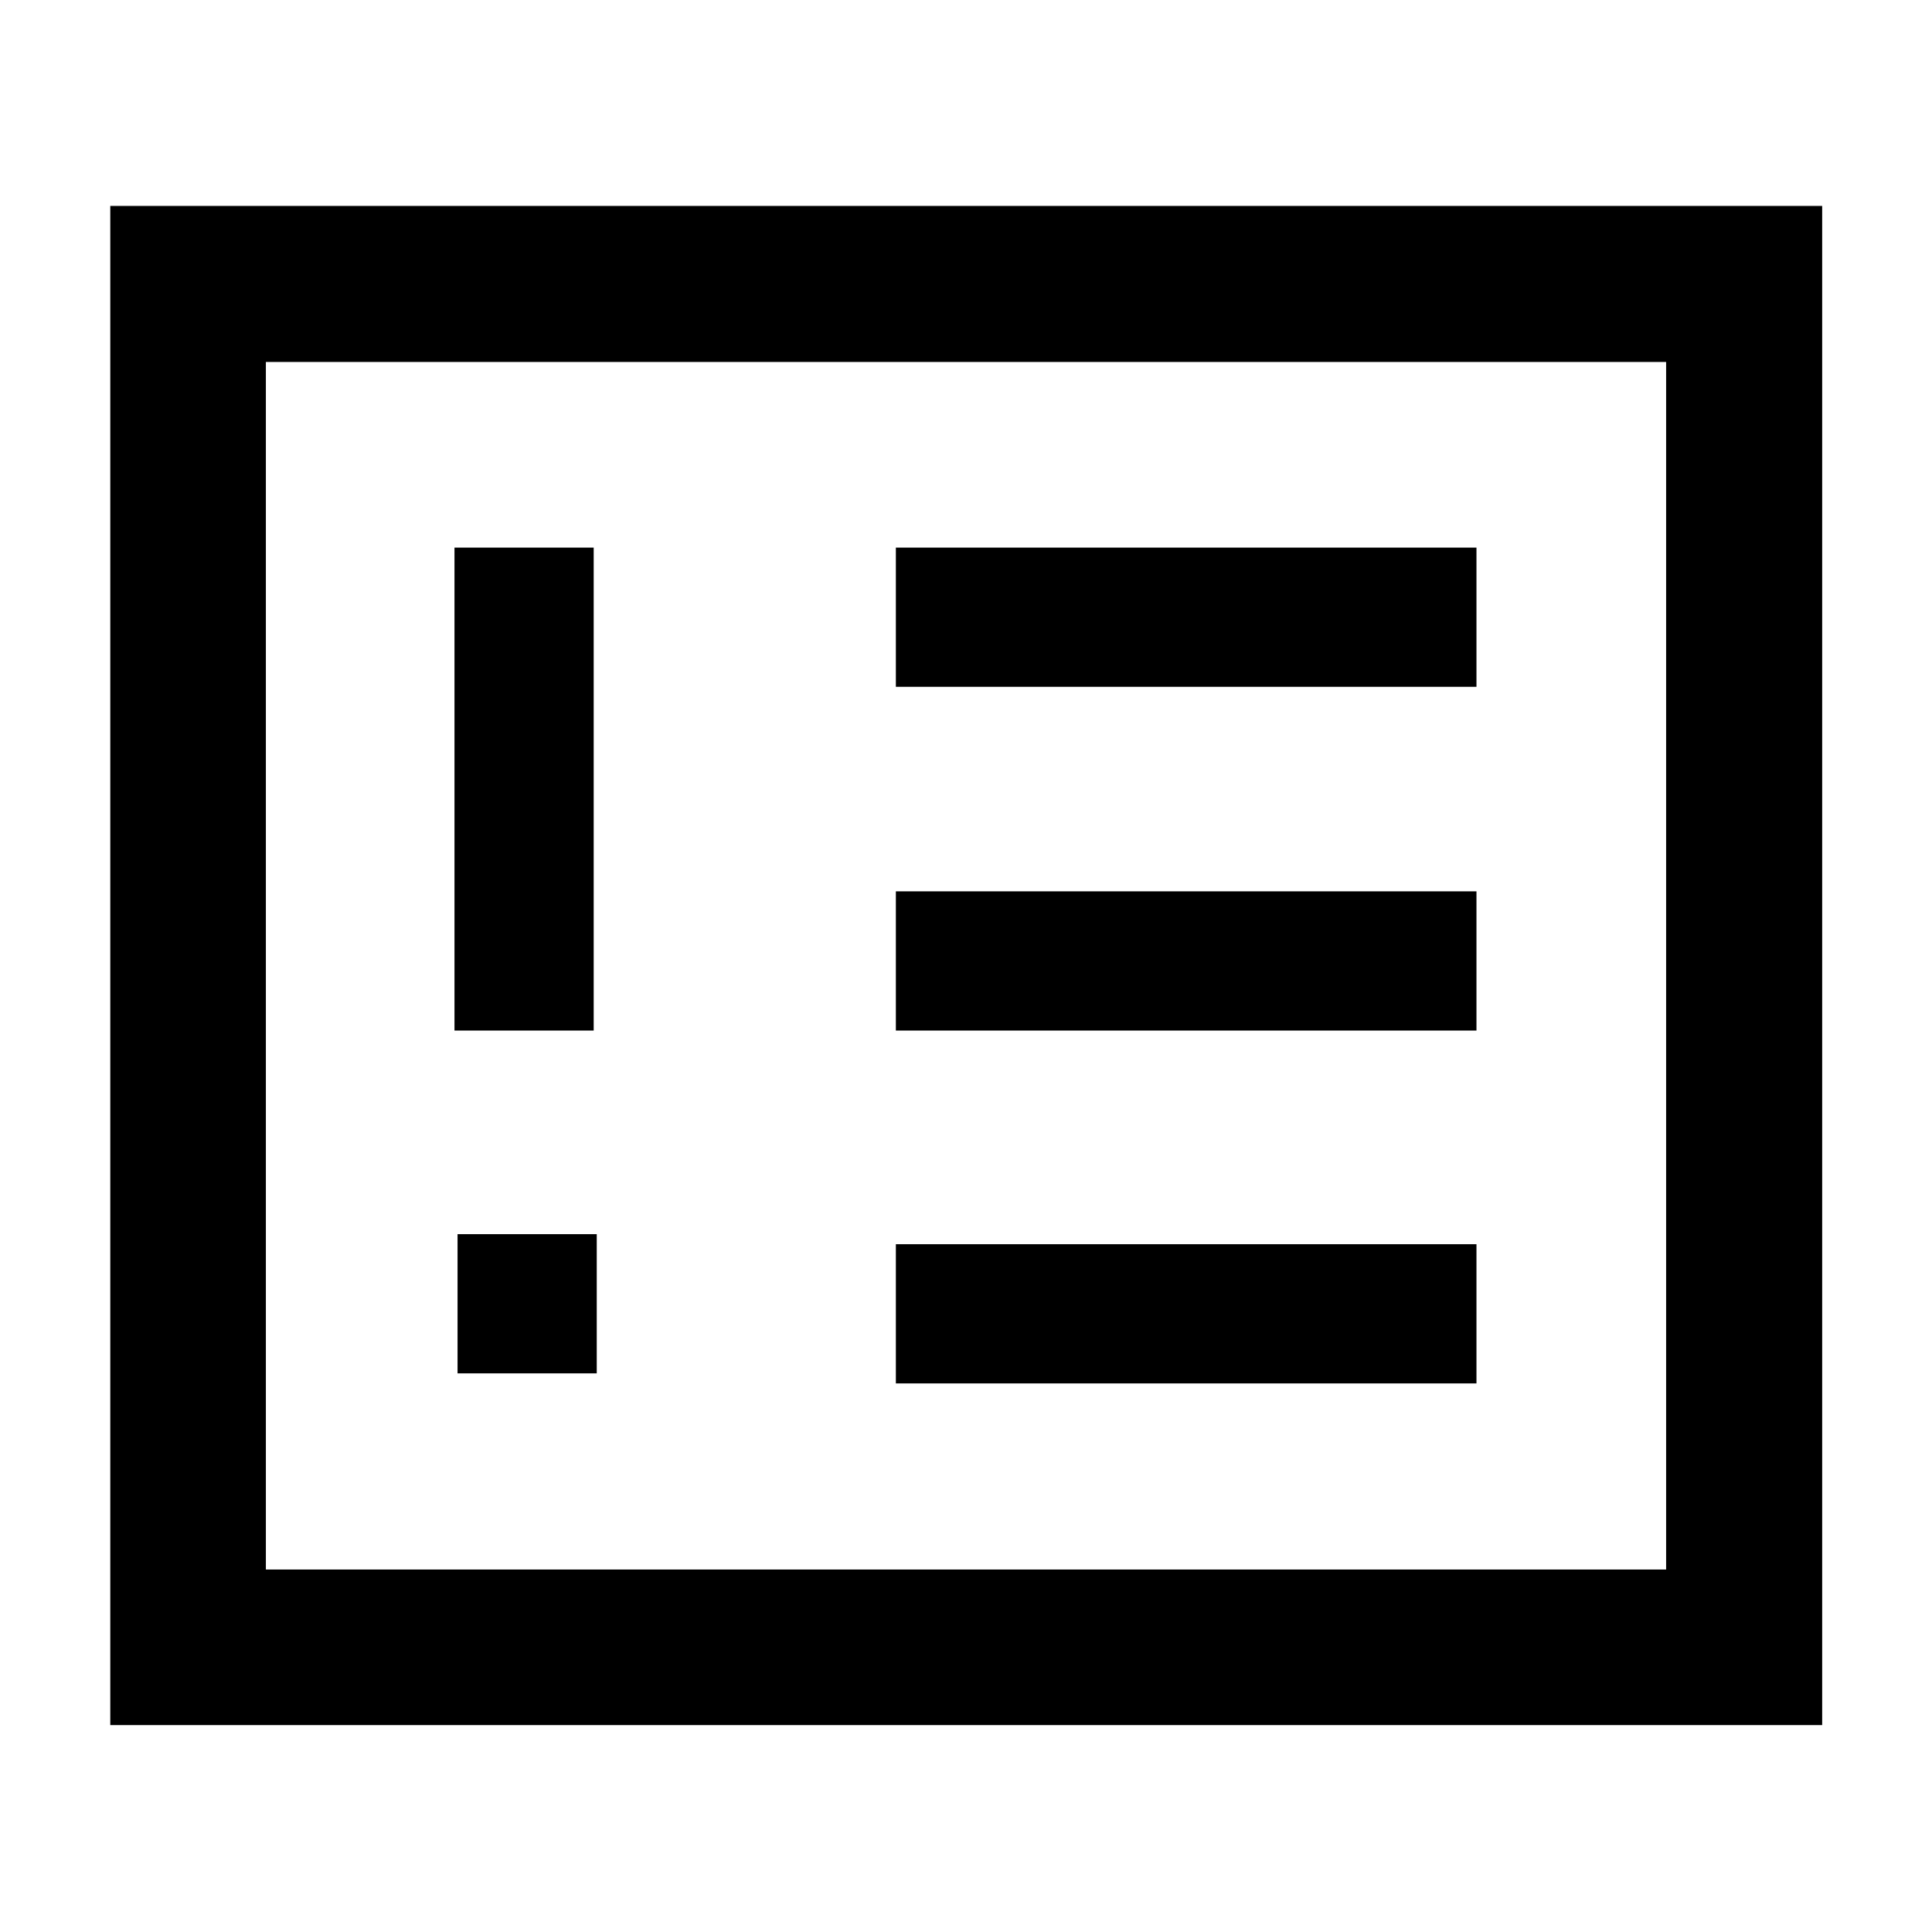 <svg xmlns="http://www.w3.org/2000/svg" height="48" viewBox="0 -960 960 960" width="48"><path d="M227.35-277.59h69.17v-69.17h-69.17v69.17Zm-1.52-170.32H295v-239.98h-69.17v239.98Zm219.32 175.32h288.5v-69.17h-288.5v69.17Zm0-175.32h288.5v-69.18h-288.5v69.18Zm0-170.81h288.5v-69.17h-288.5v69.17ZM54.8-102.8v-754.87h850.63v754.87H54.8Zm77.31-77.31h695.78v-600.02H132.11v600.02Zm0 0v-600.02 600.02Z"/></svg>